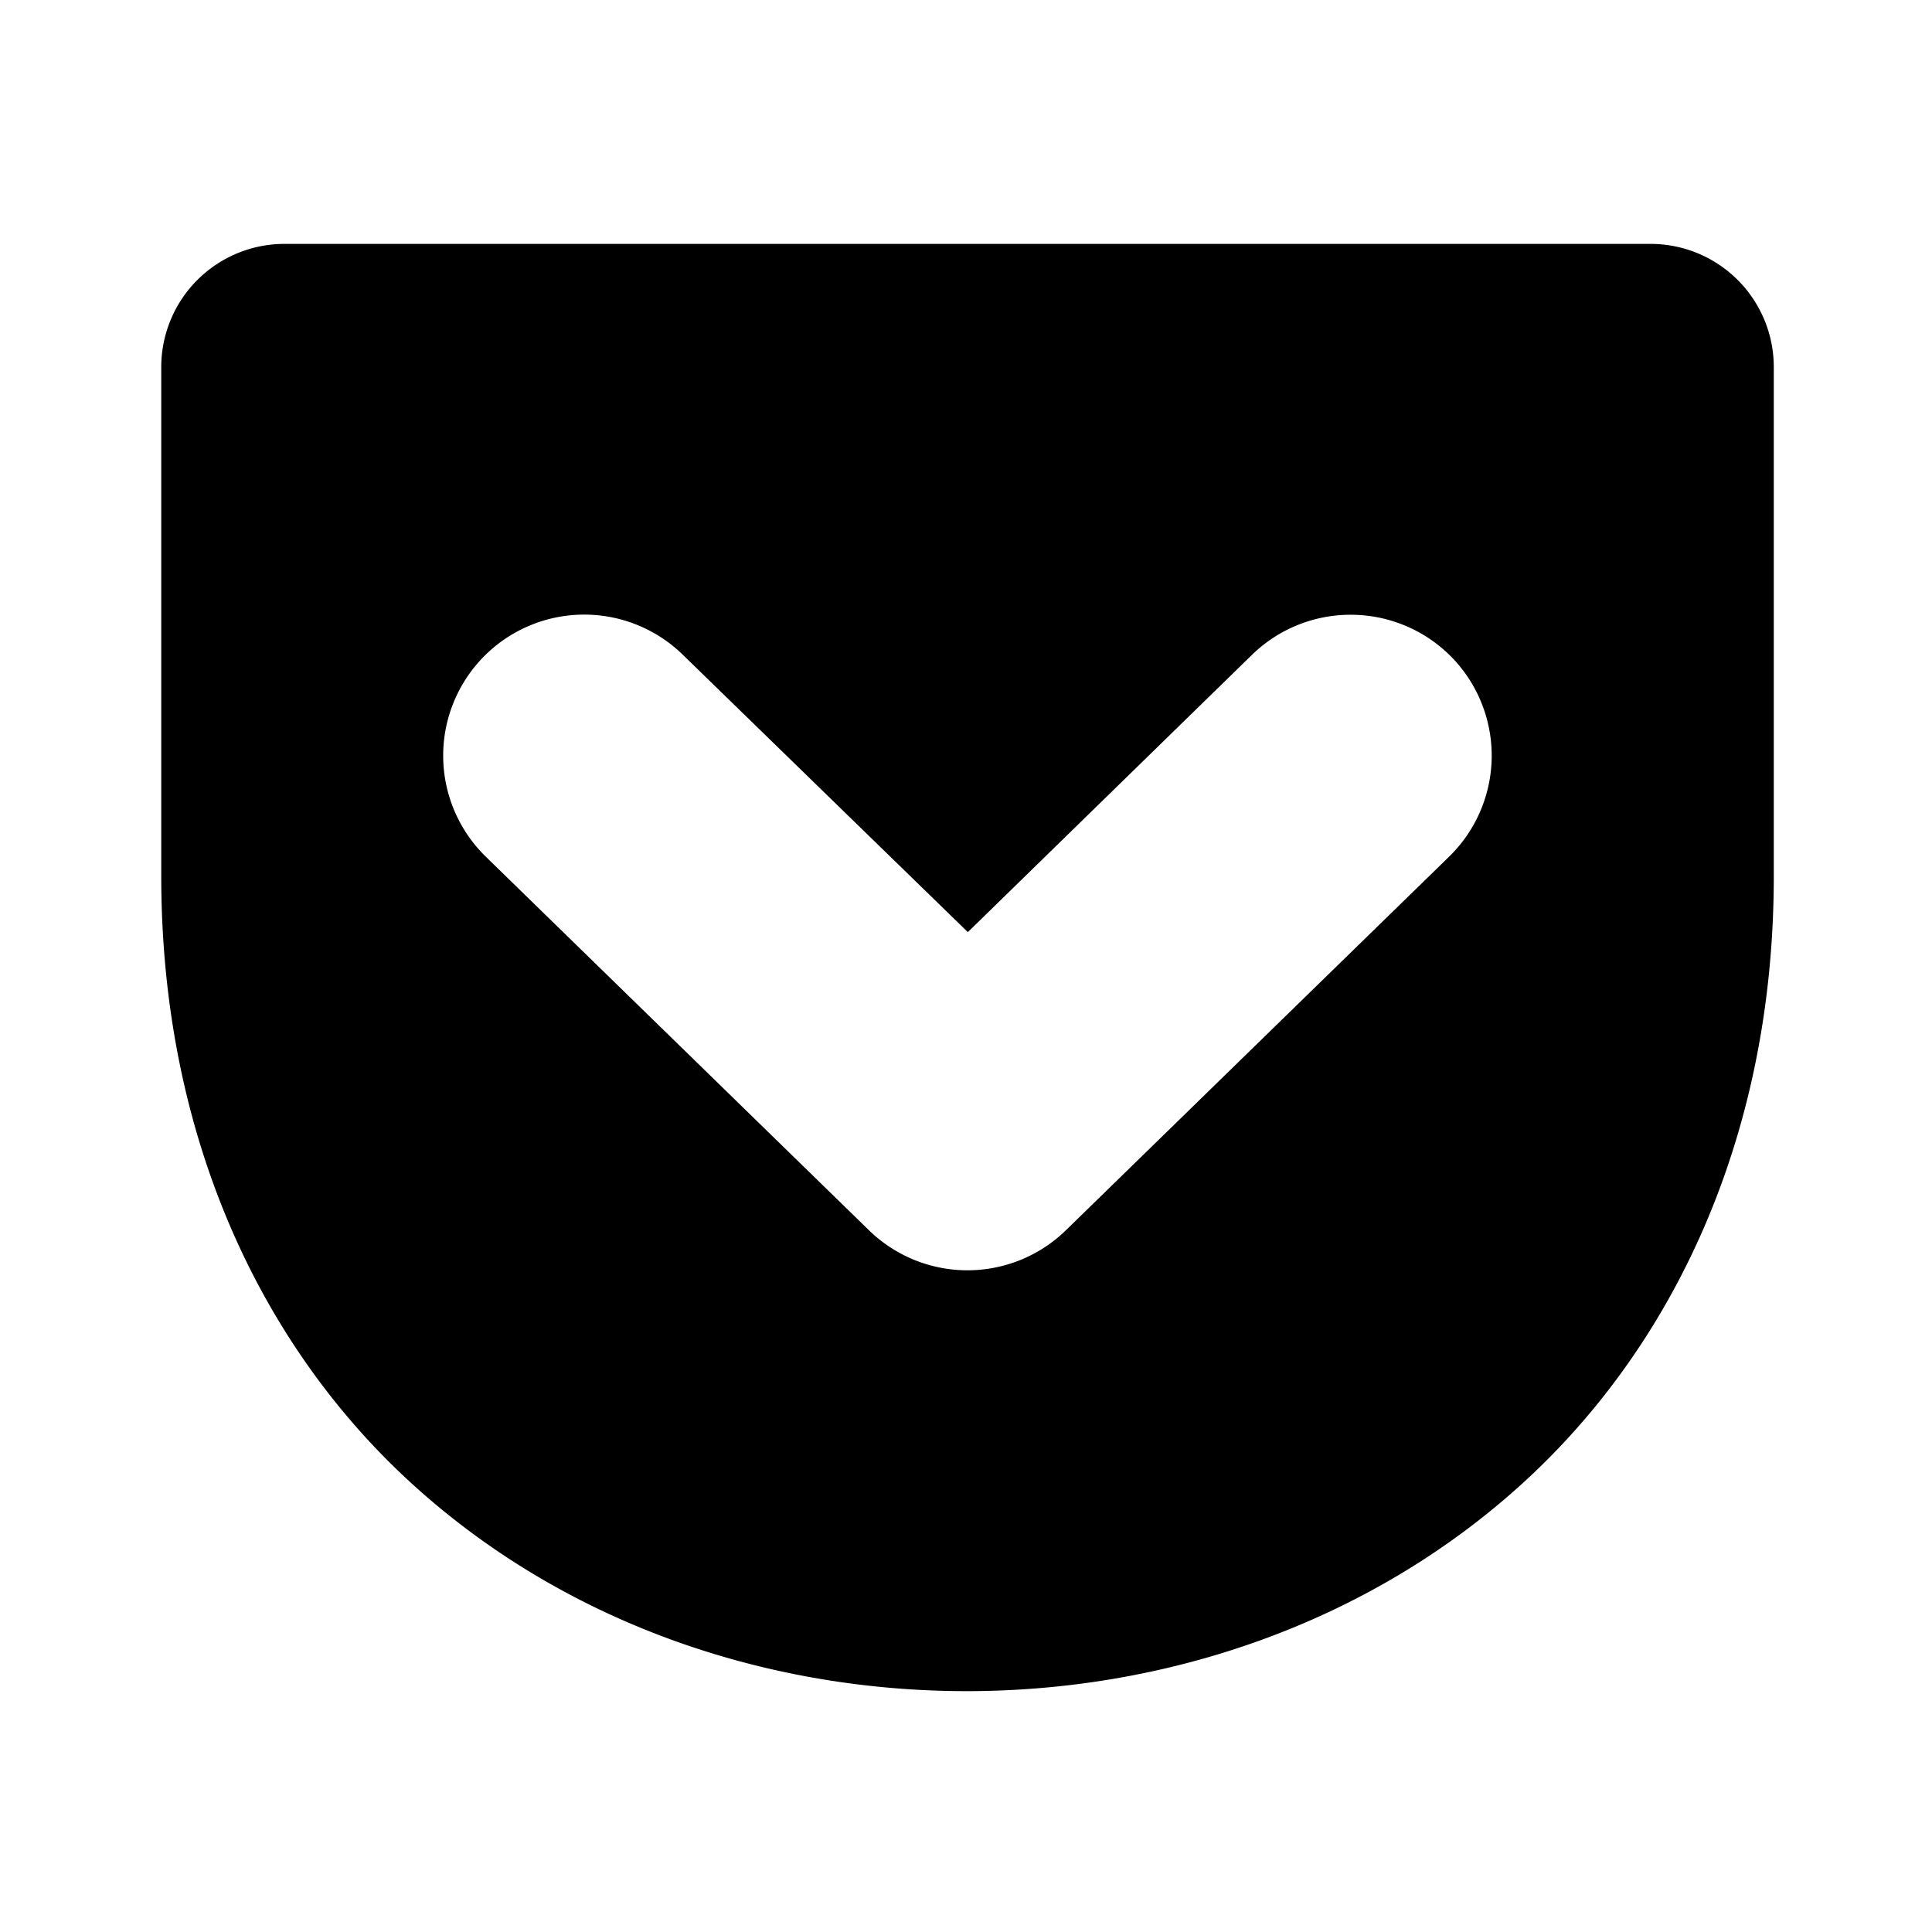 <?xml version="1.0" encoding="UTF-8" standalone="no"?>
<!-- Created with Inkscape (http://www.inkscape.org/) -->

<svg
   width="24"
   height="24"
   viewBox="0 0 6.35 6.35"
   version="1.1"
   id="svg5"
   sodipodi:docname="pocket.svg"
   inkscape:version="1.1.1 (3bf5ae0d25, 2021-09-20)"
   xmlns:inkscape="http://www.inkscape.org/namespaces/inkscape"
   xmlns:sodipodi="http://sodipodi.sourceforge.net/DTD/sodipodi-0.dtd"
   xmlns="http://www.w3.org/2000/svg"
   xmlns:svg="http://www.w3.org/2000/svg">
  <sodipodi:namedview
     id="namedview6"
     pagecolor="#ffffff"
     bordercolor="#666666"
     borderopacity="1.0"
     inkscape:pageshadow="2"
     inkscape:pageopacity="0.0"
     inkscape:pagecheckerboard="0"
     showgrid="false"
     inkscape:zoom="15.30191"
     inkscape:cx="2.7120798"
     inkscape:cy="20.095531"
     inkscape:window-width="1920"
     inkscape:window-height="1009"
     inkscape:window-x="-8"
     inkscape:window-y="-8"
     inkscape:window-maximized="1"
     inkscape:current-layer="layer4"
     showguides="false" />
  <defs
     id="defs2" />
  <g
     inkscape:groupmode="layer"
     id="layer4"
     inkscape:label="Layer 1">
    <path
       id="path2882"
       style="color:#000000;fill:#000000;fill-opacity:1;stroke-width:4;stroke-linejoin:round;-inkscape-stroke:none;stroke:none"
       d="M 3.527 3.025 A 1.528 1.528 0 0 0 2 4.555 L 2 10.867 C 2 14.108 3.25 16.729 5.152 18.441 C 7.055 20.154 9.538 20.977 12 20.975 C 14.462 20.972 16.946 20.143 18.848 18.43 C 20.749 16.717 22 14.101 22 10.867 L 22 4.555 A 1.528 1.528 0 0 0 20.473 3.025 L 3.527 3.025 z M 7.225 7.623 A 1.75 1.75 0 0 1 8.467 8.119 L 12.004 11.561 L 15.531 8.119 A 1.75 1.75 0 0 1 16.779 7.625 A 1.75 1.75 0 0 1 18.004 8.15 A 1.75 1.75 0 0 1 17.975 10.623 L 13.221 15.258 A 1.75 1.75 0 0 1 10.777 15.258 L 6.023 10.623 A 1.75 1.75 0 0 1 5.994 8.15 A 1.75 1.75 0 0 1 7.225 7.623 z "
       transform="scale(0.265)" />
  </g>
</svg>
